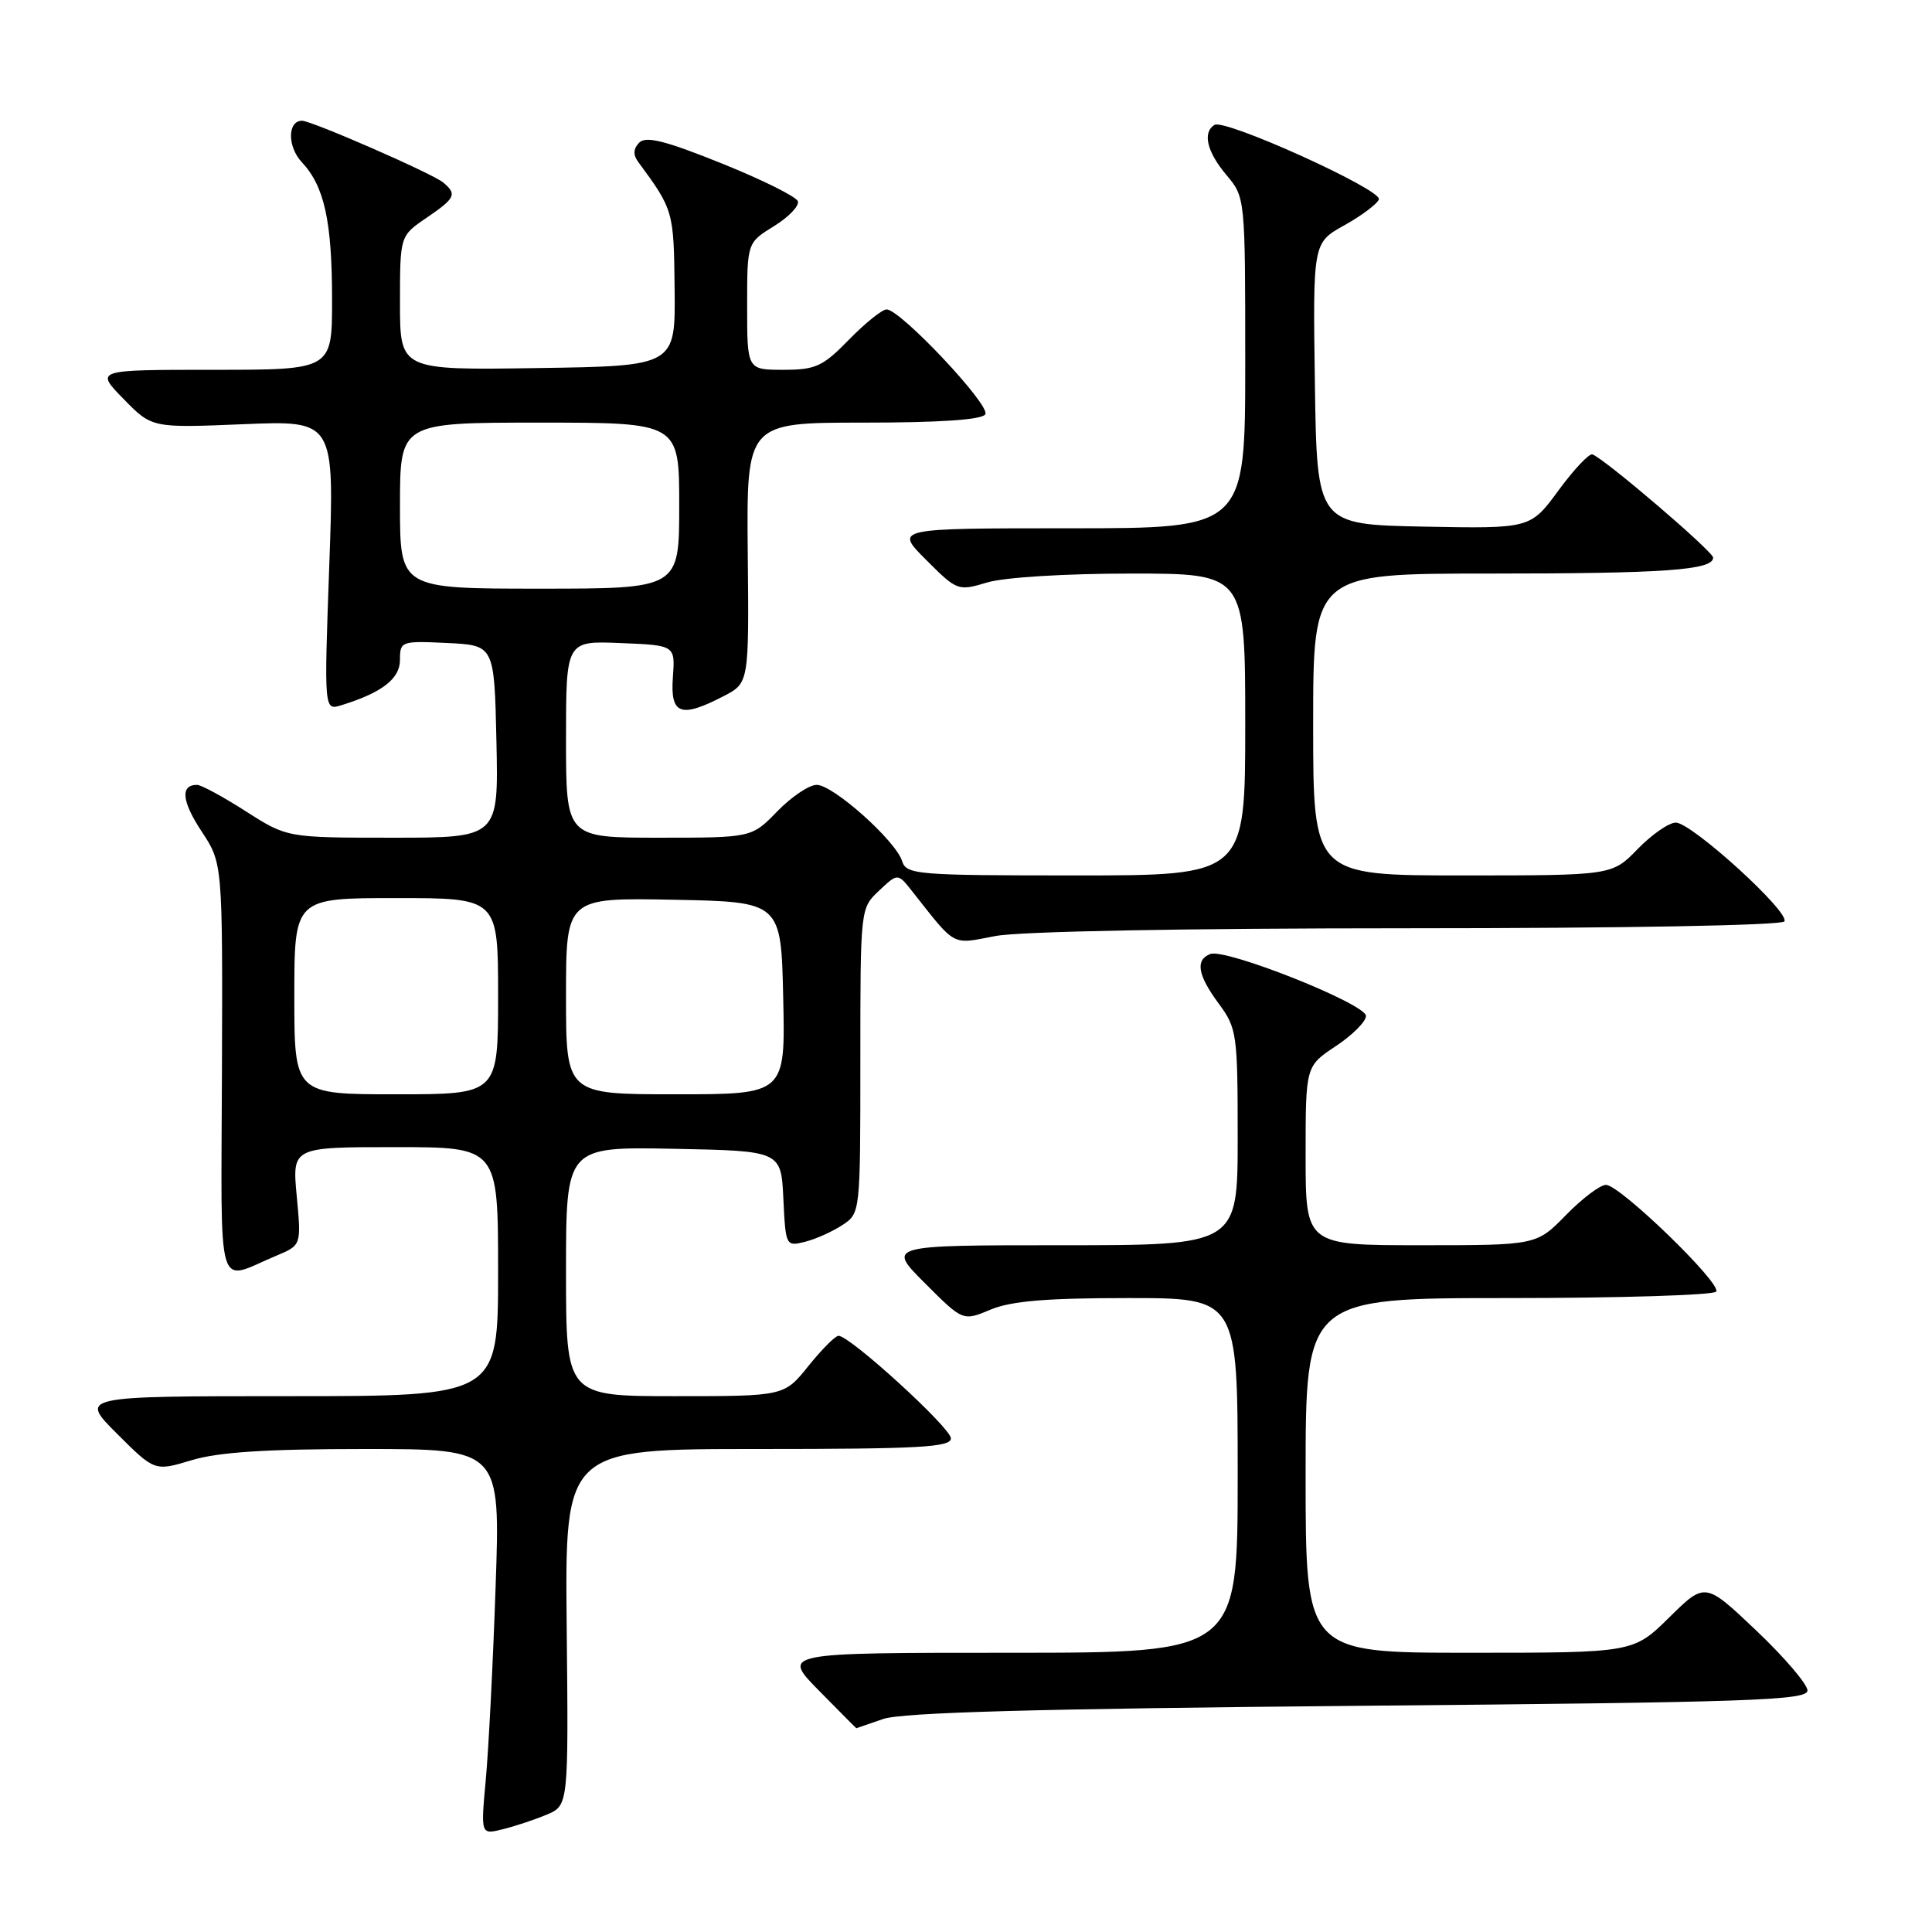 <?xml version="1.0" encoding="UTF-8" standalone="no"?>
<!DOCTYPE svg PUBLIC "-//W3C//DTD SVG 1.1//EN" "http://www.w3.org/Graphics/SVG/1.1/DTD/svg11.dtd" >
<svg xmlns="http://www.w3.org/2000/svg" xmlns:xlink="http://www.w3.org/1999/xlink" version="1.1" viewBox="0 0 256 256">
 <g >
 <path fill="currentColor"
d=" M 72.42 240.46 C 75.33 239.24 75.33 239.24 75.09 215.62 C 74.85 192.00 74.85 192.00 100.43 192.00 C 121.78 192.00 126.00 191.77 126.00 190.59 C 126.00 189.20 112.63 177.00 111.11 177.00 C 110.68 177.00 108.89 178.80 107.12 181.00 C 103.91 185.00 103.91 185.00 89.45 185.00 C 75.00 185.00 75.00 185.00 75.00 168.47 C 75.00 151.95 75.00 151.95 89.25 152.22 C 103.50 152.50 103.50 152.50 103.80 158.85 C 104.10 165.10 104.14 165.18 106.65 164.55 C 108.06 164.20 110.29 163.20 111.60 162.34 C 114.00 160.77 114.00 160.77 114.00 140.56 C 114.00 120.35 114.00 120.35 116.48 118.02 C 118.96 115.68 118.96 115.68 120.86 118.09 C 126.75 125.55 126.01 125.15 131.89 124.03 C 135.13 123.41 156.91 123.00 186.58 123.00 C 215.07 123.00 236.12 122.62 236.44 122.09 C 237.20 120.87 224.15 109.00 222.05 109.00 C 221.14 109.00 218.87 110.58 217.00 112.50 C 213.61 116.00 213.61 116.00 193.80 116.00 C 174.00 116.00 174.00 116.00 174.00 96.00 C 174.00 76.00 174.00 76.00 197.37 76.00 C 220.59 76.00 227.00 75.54 227.00 73.89 C 227.00 73.08 212.70 60.85 211.01 60.21 C 210.59 60.04 208.56 62.19 206.51 64.98 C 202.79 70.05 202.79 70.05 188.65 69.78 C 174.50 69.50 174.50 69.50 174.23 50.84 C 173.96 32.17 173.96 32.17 178.15 29.84 C 180.46 28.55 182.51 27.01 182.71 26.41 C 183.12 25.13 162.30 15.70 160.93 16.55 C 159.31 17.54 159.92 20.12 162.50 23.18 C 165.00 26.15 165.00 26.15 165.00 48.08 C 165.00 70.00 165.00 70.00 141.76 70.00 C 118.53 70.00 118.53 70.00 122.71 74.18 C 126.82 78.29 126.94 78.34 130.81 77.18 C 133.07 76.50 141.16 76.00 149.87 76.00 C 165.00 76.00 165.00 76.00 165.00 96.00 C 165.00 116.00 165.00 116.00 142.57 116.00 C 121.37 116.00 120.10 115.89 119.53 114.09 C 118.67 111.38 110.40 104.00 108.22 104.00 C 107.21 104.00 104.87 105.58 103.00 107.50 C 99.61 111.00 99.61 111.00 87.30 111.00 C 75.00 111.00 75.00 111.00 75.00 97.96 C 75.00 84.91 75.00 84.91 82.23 85.21 C 89.47 85.50 89.47 85.50 89.16 89.75 C 88.80 94.68 90.18 95.20 95.87 92.25 C 99.25 90.50 99.25 90.50 99.08 73.25 C 98.92 56.00 98.92 56.00 114.40 56.00 C 124.59 56.00 130.11 55.62 130.56 54.90 C 131.29 53.73 119.31 41.00 117.48 41.00 C 116.89 41.00 114.65 42.80 112.50 45.00 C 109.02 48.57 108.08 49.00 103.80 49.00 C 99.00 49.00 99.00 49.00 99.00 40.58 C 99.00 32.16 99.00 32.16 102.55 29.97 C 104.50 28.77 105.93 27.28 105.72 26.67 C 105.52 26.06 100.97 23.80 95.62 21.65 C 88.20 18.66 85.60 18.00 84.71 18.89 C 83.93 19.67 83.87 20.50 84.52 21.39 C 89.25 27.82 89.28 27.94 89.39 38.29 C 89.50 48.50 89.50 48.50 71.25 48.77 C 53.00 49.05 53.00 49.05 53.00 40.15 C 53.00 31.26 53.00 31.26 56.49 28.88 C 60.35 26.25 60.60 25.74 58.71 24.17 C 57.29 22.99 41.30 16.00 40.02 16.00 C 38.08 16.00 38.07 19.45 40.00 21.50 C 42.98 24.68 44.00 29.31 44.00 39.74 C 44.00 49.00 44.00 49.00 28.30 49.00 C 12.59 49.00 12.59 49.00 16.36 52.85 C 20.12 56.71 20.12 56.71 32.22 56.21 C 44.32 55.71 44.32 55.71 43.63 74.93 C 42.94 94.15 42.94 94.15 45.22 93.45 C 50.63 91.78 53.00 89.94 53.00 87.43 C 53.00 84.97 53.16 84.91 59.25 85.20 C 65.50 85.50 65.50 85.50 65.78 98.25 C 66.06 111.00 66.06 111.00 52.05 111.00 C 38.04 111.00 38.04 111.00 32.57 107.50 C 29.56 105.57 26.65 104.00 26.11 104.00 C 23.87 104.00 24.08 106.17 26.71 110.16 C 29.50 114.38 29.50 114.38 29.41 141.71 C 29.31 172.42 28.53 169.77 36.63 166.38 C 39.93 165.00 39.93 165.00 39.32 158.50 C 38.71 152.00 38.71 152.00 52.36 152.00 C 66.00 152.00 66.00 152.00 66.00 168.50 C 66.00 185.00 66.00 185.00 38.26 185.00 C 10.52 185.00 10.52 185.00 15.51 189.98 C 20.50 194.96 20.50 194.96 25.41 193.48 C 28.96 192.41 35.30 192.00 48.31 192.00 C 66.31 192.00 66.31 192.00 65.67 210.25 C 65.33 220.29 64.74 231.79 64.37 235.81 C 63.70 243.11 63.70 243.11 66.60 242.39 C 68.20 242.00 70.81 241.13 72.42 240.46 Z  M 117.01 227.78 C 119.53 226.91 137.07 226.42 180.00 226.03 C 231.99 225.57 239.50 225.31 239.50 224.00 C 239.50 223.18 236.45 219.60 232.72 216.06 C 225.94 209.63 225.94 209.63 221.19 214.31 C 216.43 219.00 216.43 219.00 194.72 219.00 C 173.00 219.00 173.00 219.00 173.00 195.50 C 173.00 172.00 173.00 172.00 199.94 172.00 C 214.76 172.00 227.12 171.61 227.41 171.14 C 228.10 170.03 214.64 157.00 212.80 157.00 C 212.03 157.00 209.65 158.80 207.50 161.00 C 203.59 165.00 203.59 165.00 188.30 165.00 C 173.00 165.00 173.00 165.00 173.00 153.13 C 173.00 141.27 173.00 141.27 177.00 138.62 C 179.20 137.16 181.00 135.36 181.00 134.62 C 181.00 133.02 162.41 125.63 160.37 126.41 C 158.35 127.19 158.69 129.20 161.50 133.00 C 163.89 136.24 164.00 137.01 164.00 150.69 C 164.00 165.00 164.00 165.00 140.76 165.00 C 117.52 165.00 117.52 165.00 122.56 170.03 C 127.59 175.07 127.59 175.07 131.26 173.53 C 133.99 172.39 138.67 172.00 149.47 172.00 C 164.00 172.00 164.00 172.00 164.00 195.50 C 164.00 219.00 164.00 219.00 133.79 219.00 C 103.58 219.00 103.58 219.00 108.50 224.00 C 111.21 226.75 113.44 229.00 113.47 229.00 C 113.49 229.00 115.09 228.45 117.01 227.78 Z  M 39.00 132.00 C 39.00 119.00 39.00 119.00 52.50 119.00 C 66.00 119.00 66.00 119.00 66.00 132.00 C 66.00 145.00 66.00 145.00 52.50 145.00 C 39.00 145.00 39.00 145.00 39.00 132.00 Z  M 75.00 131.97 C 75.00 118.95 75.00 118.95 89.25 119.22 C 103.50 119.50 103.50 119.50 103.78 132.25 C 104.06 145.00 104.06 145.00 89.53 145.00 C 75.00 145.00 75.00 145.00 75.00 131.97 Z  M 53.00 67.00 C 53.00 56.00 53.00 56.00 71.50 56.00 C 90.00 56.00 90.00 56.00 90.00 67.00 C 90.00 78.00 90.00 78.00 71.50 78.00 C 53.00 78.00 53.00 78.00 53.00 67.00 Z "/>
</g>
</svg>